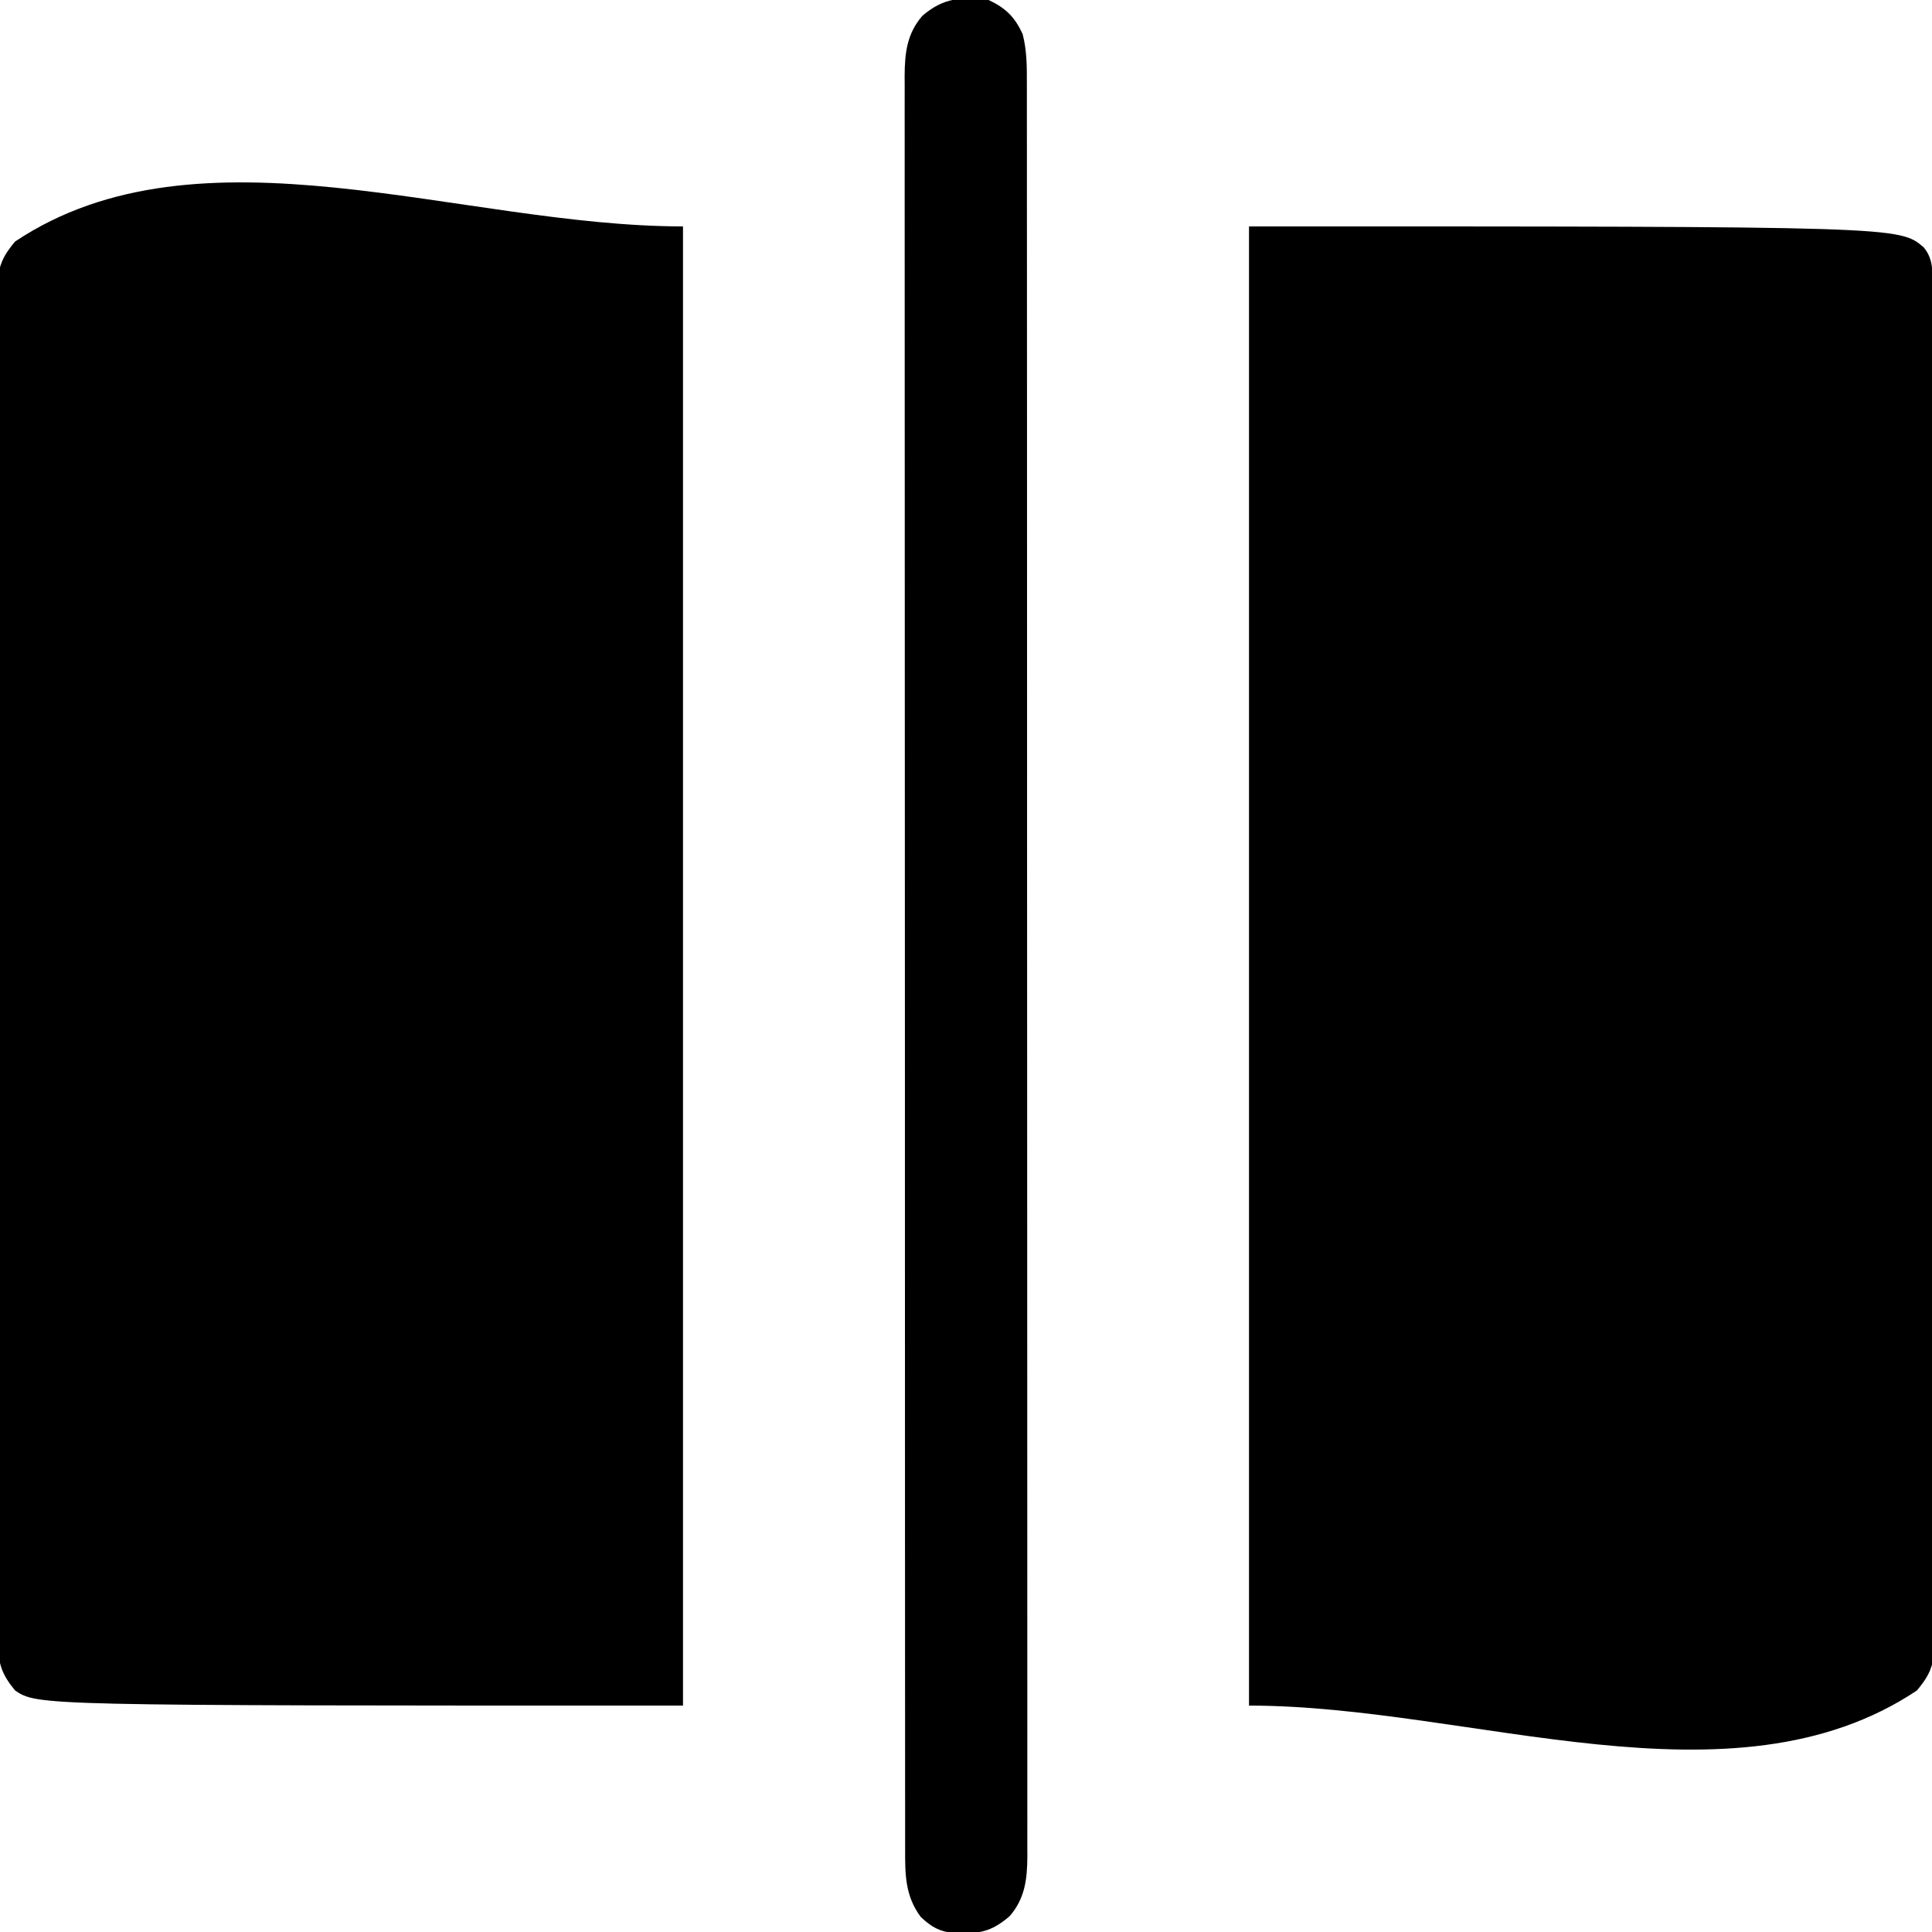 <?xml version="1.0" encoding="UTF-8"?>
<svg id="Layer_1" viewBox="0 0 512 512" xmlns="http://www.w3.org/2000/svg" data-name="Layer 1">
<path d="M0 0 C172.36 0 172.36 0 178.812 5.562 C181.454 8.76 181.128 12.219 181.134 16.162 C181.139 17.46 181.143 18.758 181.148 20.096 C181.148 21.545 181.147 22.994 181.147 24.443 C181.15 25.976 181.154 27.508 181.158 29.041 C181.168 33.264 181.172 37.487 181.175 41.71 C181.179 46.26 181.188 50.811 181.197 55.361 C181.217 66.354 181.227 77.347 181.236 88.341 C181.24 93.515 181.245 98.689 181.251 103.863 C181.268 121.056 181.282 138.25 181.289 155.444 C181.291 159.907 181.293 164.369 181.295 168.832 C181.296 169.942 181.296 171.051 181.297 172.194 C181.305 190.173 181.33 208.152 181.363 226.131 C181.396 244.58 181.414 263.028 181.417 281.477 C181.419 291.84 181.428 302.202 181.453 312.564 C181.475 321.387 181.483 330.21 181.474 339.033 C181.469 343.536 181.471 348.038 181.49 352.541 C181.508 356.663 181.507 360.784 181.491 364.905 C181.489 366.397 181.493 367.889 181.505 369.381 C181.52 371.407 181.508 373.434 181.495 375.46 C181.496 376.587 181.497 377.713 181.498 378.873 C180.864 382.851 179.557 384.9 177 388 C127.896 420.736 59.015 392 0 392 C0 262.64 0 133.28 0 0 Z " fill="#000000" transform="translate(331,60)"/>
<path d="M0 0 C0 129.36 0 258.72 0 392 C-171 392 -171 392 -177 388 C-180.488 383.771 -181.5 380.914 -181.503 375.469 C-181.514 374.165 -181.524 372.861 -181.535 371.517 C-181.526 370.077 -181.517 368.637 -181.508 367.196 C-181.513 365.661 -181.519 364.126 -181.527 362.59 C-181.544 358.374 -181.535 354.158 -181.523 349.942 C-181.514 345.393 -181.528 340.845 -181.539 336.297 C-181.557 327.389 -181.553 318.48 -181.541 309.571 C-181.532 302.332 -181.531 295.092 -181.535 287.853 C-181.536 286.823 -181.536 285.793 -181.537 284.732 C-181.538 282.64 -181.54 280.548 -181.541 278.455 C-181.552 258.832 -181.539 239.209 -181.518 219.585 C-181.5 202.743 -181.503 185.901 -181.521 169.059 C-181.543 149.506 -181.551 129.953 -181.539 110.401 C-181.538 108.316 -181.537 106.232 -181.535 104.147 C-181.534 102.609 -181.534 102.609 -181.533 101.039 C-181.53 93.808 -181.536 86.576 -181.545 79.344 C-181.556 70.532 -181.553 61.721 -181.532 52.909 C-181.522 48.412 -181.517 43.915 -181.531 39.418 C-181.543 35.303 -181.536 31.187 -181.515 27.072 C-181.51 25.582 -181.513 24.092 -181.522 22.602 C-181.534 20.579 -181.52 18.555 -181.503 16.531 C-181.503 15.407 -181.502 14.282 -181.501 13.124 C-180.863 9.15 -179.555 7.098 -177 4 C-127.896 -28.736 -59.015 0 0 0 Z " fill="#000000" transform="translate(181,60)"/>
<path d="M0 0 C4.525 2.143 6.899 4.466 9 9 C10.149 13.364 10.141 17.674 10.129 22.154 C10.13 22.975 10.132 23.796 10.134 24.642 C10.139 27.404 10.136 30.166 10.134 32.929 C10.136 34.924 10.138 36.92 10.141 38.916 C10.147 44.409 10.147 49.903 10.145 55.397 C10.145 61.318 10.151 67.239 10.155 73.16 C10.164 84.763 10.167 96.367 10.167 107.97 C10.168 117.4 10.17 126.829 10.173 136.258 C10.174 138.971 10.175 141.684 10.175 144.398 C10.176 145.072 10.176 145.747 10.176 146.442 C10.182 165.416 10.186 184.391 10.186 203.365 C10.186 204.081 10.186 204.796 10.186 205.533 C10.186 209.16 10.186 212.786 10.185 216.413 C10.185 217.133 10.185 217.854 10.185 218.596 C10.185 220.052 10.185 221.509 10.185 222.965 C10.185 245.63 10.192 268.295 10.206 290.959 C10.221 316.417 10.23 341.875 10.229 367.333 C10.229 370.047 10.229 372.761 10.229 375.474 C10.229 376.143 10.229 376.811 10.229 377.499 C10.229 387.592 10.234 397.685 10.242 407.778 C10.251 419.255 10.253 430.732 10.247 442.209 C10.243 448.067 10.243 453.925 10.252 459.783 C10.26 465.143 10.258 470.504 10.25 475.864 C10.248 477.805 10.25 479.747 10.255 481.688 C10.262 484.323 10.257 486.958 10.249 489.594 C10.256 490.729 10.256 490.729 10.264 491.887 C10.223 498.009 9.645 503.101 5.562 507.812 C0.49 512.142 -2.543 512.434 -9.047 512.316 C-13.005 511.892 -15.123 510.729 -18 508 C-22.186 502.37 -22.147 496.641 -22.129 489.846 C-22.13 489.025 -22.132 488.204 -22.134 487.358 C-22.139 484.596 -22.136 481.834 -22.134 479.071 C-22.136 477.076 -22.138 475.08 -22.141 473.084 C-22.147 467.591 -22.147 462.097 -22.145 456.603 C-22.145 450.682 -22.151 444.761 -22.155 438.84 C-22.164 427.237 -22.167 415.633 -22.167 404.03 C-22.168 394.6 -22.17 385.171 -22.173 375.742 C-22.174 373.029 -22.175 370.316 -22.175 367.602 C-22.176 366.928 -22.176 366.253 -22.176 365.558 C-22.182 346.584 -22.186 327.609 -22.186 308.635 C-22.186 307.561 -22.186 307.561 -22.186 306.467 C-22.186 302.84 -22.186 299.214 -22.185 295.587 C-22.185 294.867 -22.185 294.146 -22.185 293.404 C-22.185 291.948 -22.185 290.491 -22.185 289.035 C-22.185 266.37 -22.192 243.705 -22.206 221.041 C-22.221 195.583 -22.23 170.125 -22.229 144.667 C-22.229 141.953 -22.229 139.239 -22.229 136.526 C-22.229 135.857 -22.229 135.189 -22.229 134.501 C-22.229 124.408 -22.234 114.315 -22.242 104.222 C-22.251 92.745 -22.253 81.268 -22.247 69.791 C-22.243 63.933 -22.243 58.075 -22.252 52.217 C-22.26 46.857 -22.258 41.496 -22.25 36.136 C-22.248 34.195 -22.25 32.253 -22.255 30.312 C-22.262 27.677 -22.257 25.042 -22.249 22.406 C-22.254 21.649 -22.259 20.893 -22.264 20.113 C-22.223 13.991 -21.645 8.899 -17.562 4.188 C-11.824 -0.712 -7.349 -0.787 0 0 Z " fill="#000000" transform="translate(262,0)"/>
</svg>
